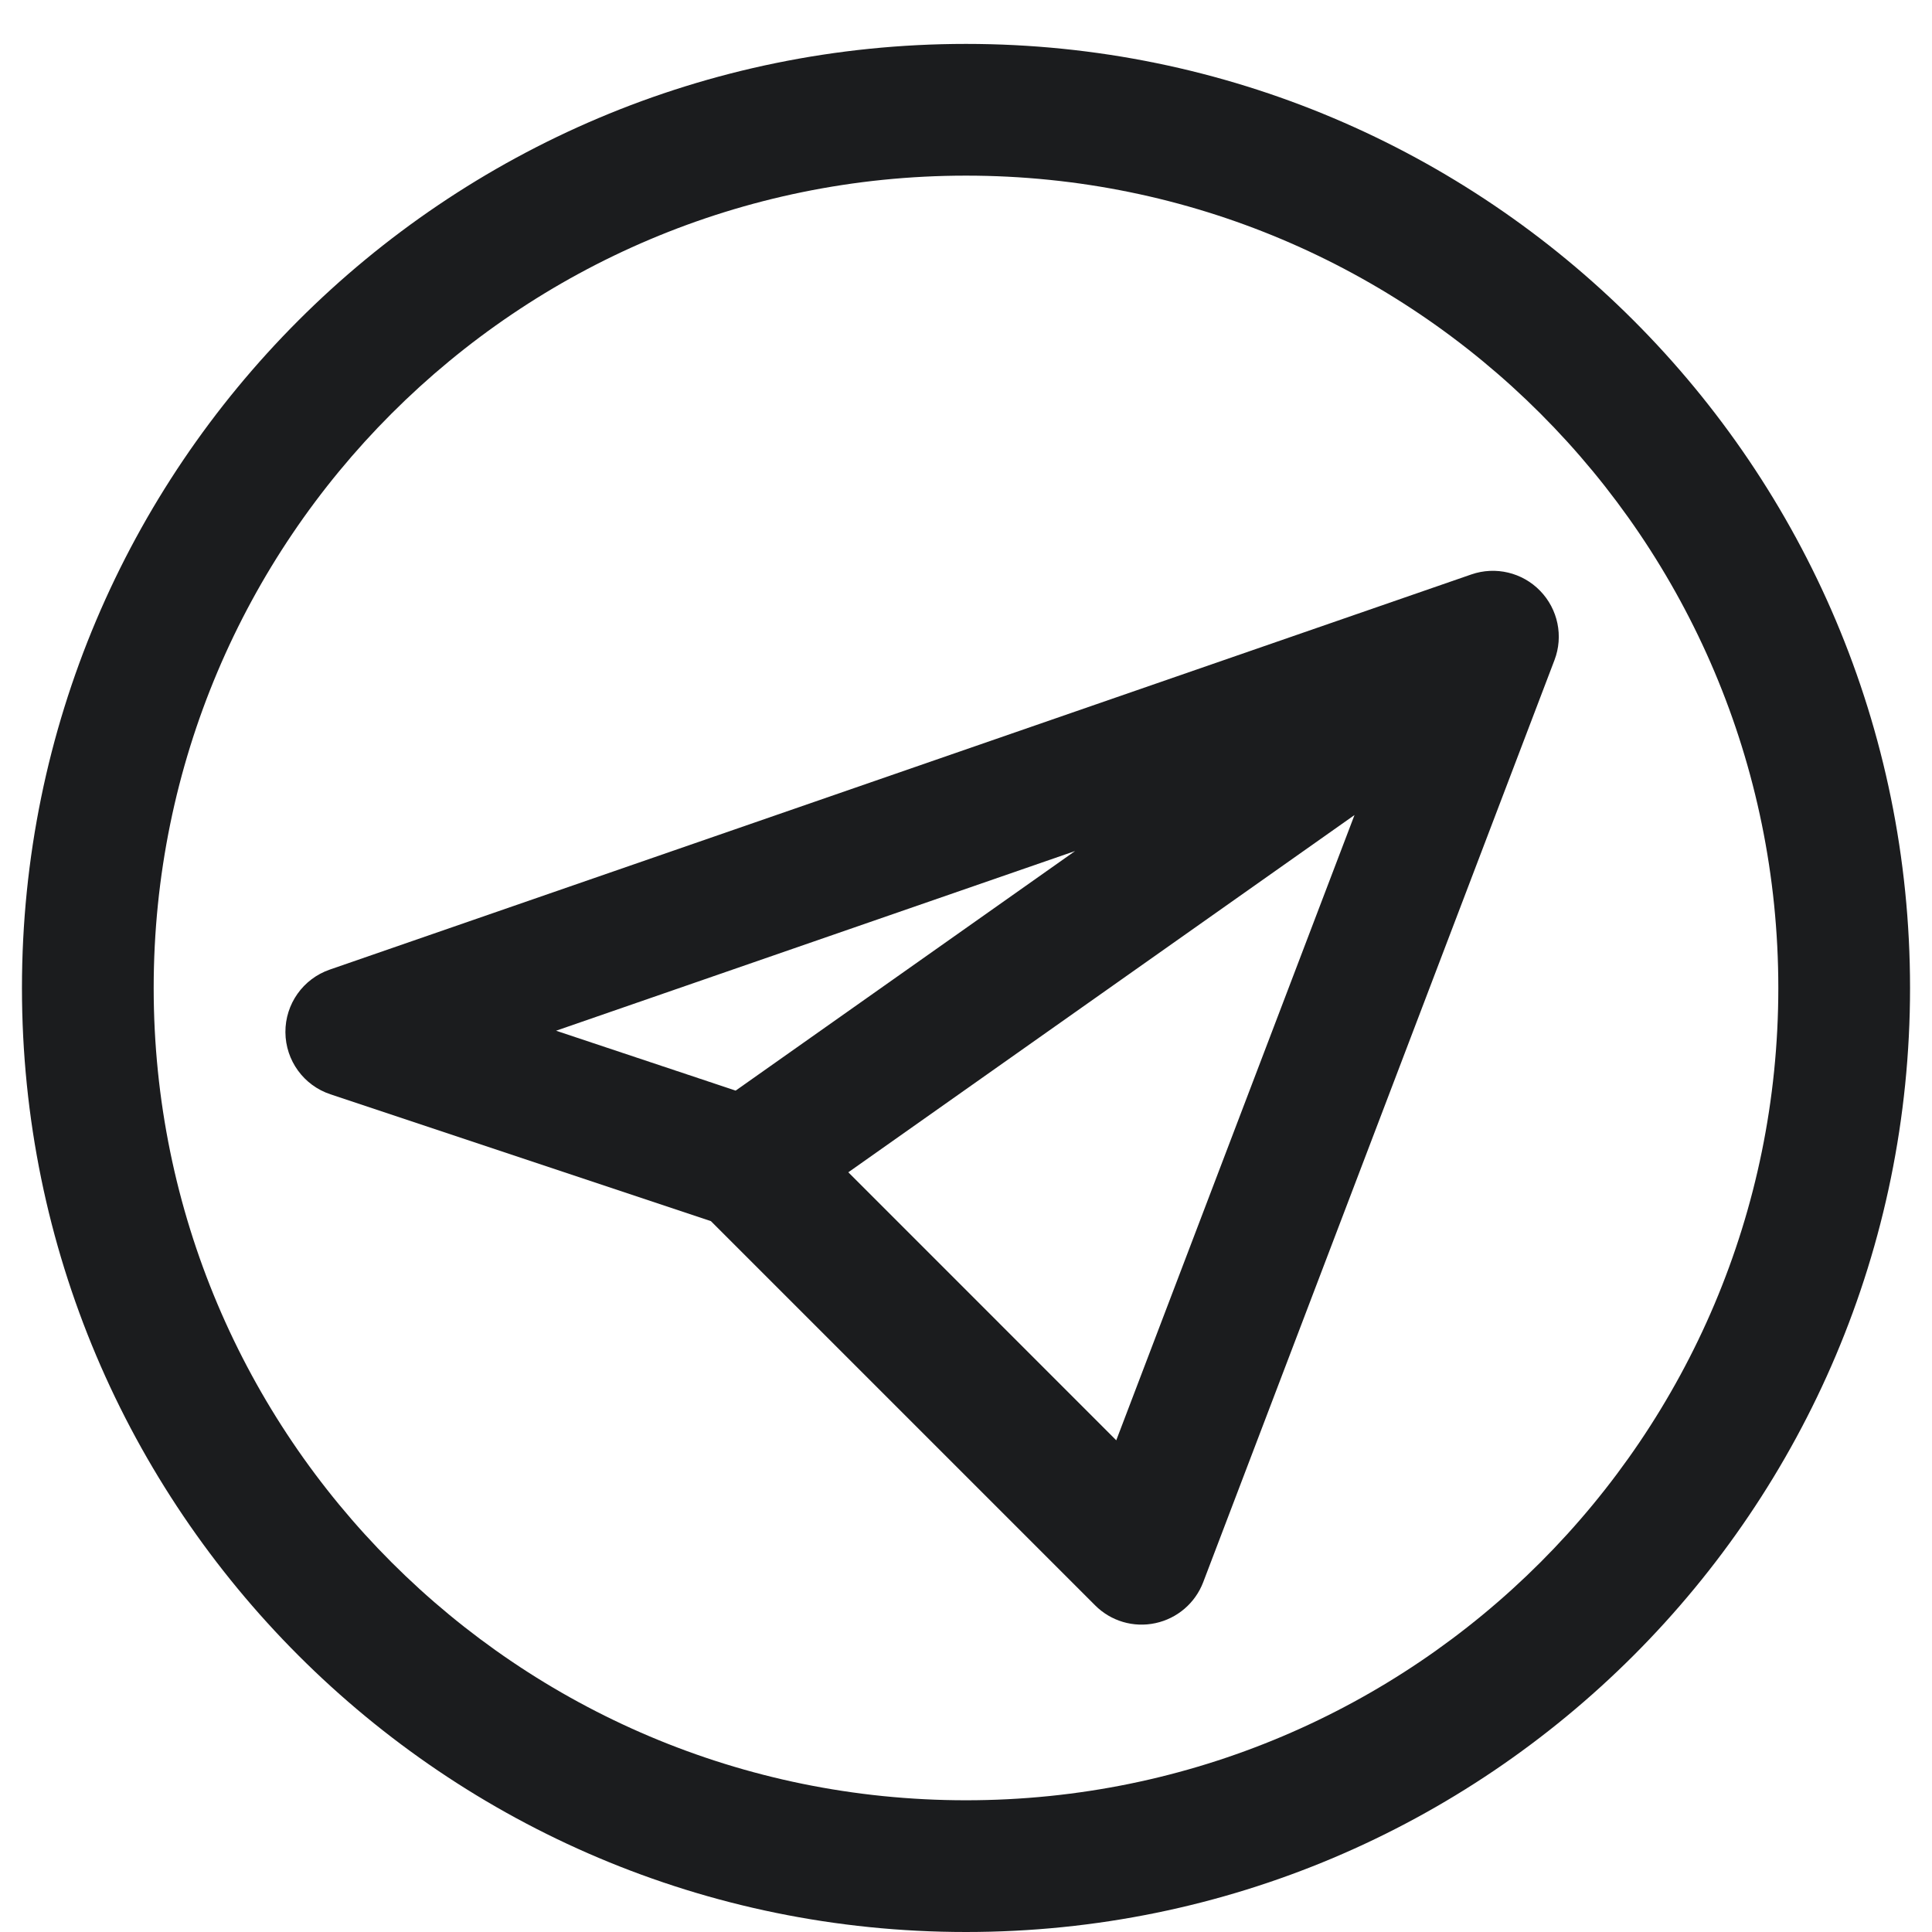 <svg width="22" height="22" viewBox="0 0 22 22" fill="none" xmlns="http://www.w3.org/2000/svg">
<path fill-rule="evenodd" clip-rule="evenodd" d="M17.701 7.517C17.805 7.245 17.741 6.937 17.538 6.728C17.336 6.519 17.03 6.446 16.755 6.541L3.755 11.041C3.451 11.146 3.248 11.433 3.25 11.754C3.252 12.076 3.458 12.36 3.763 12.461L8.095 13.905L12.47 18.28C12.649 18.46 12.908 18.537 13.157 18.483C13.405 18.43 13.61 18.255 13.701 18.017L17.701 7.517ZM12.711 16.401L9.66 13.349L15.424 9.281L12.711 16.401ZM6.332 11.737L12.242 9.691L8.377 12.419L6.332 11.737Z" fill="#1B1C1E"/>
<path fill-rule="evenodd" clip-rule="evenodd" d="M11 0.5C5.063 0.5 0.25 5.313 0.25 11.25C0.25 17.187 5.063 22 11 22C16.937 22 21.75 17.187 21.75 11.25C21.75 5.313 16.937 0.5 11 0.5ZM1.75 11.25C1.75 6.141 5.891 2 11 2C16.109 2 20.25 6.141 20.25 11.25C20.25 16.359 16.109 20.5 11 20.5C5.891 20.5 1.75 16.359 1.75 11.25Z" fill="#1B1C1E"/>
</svg>
